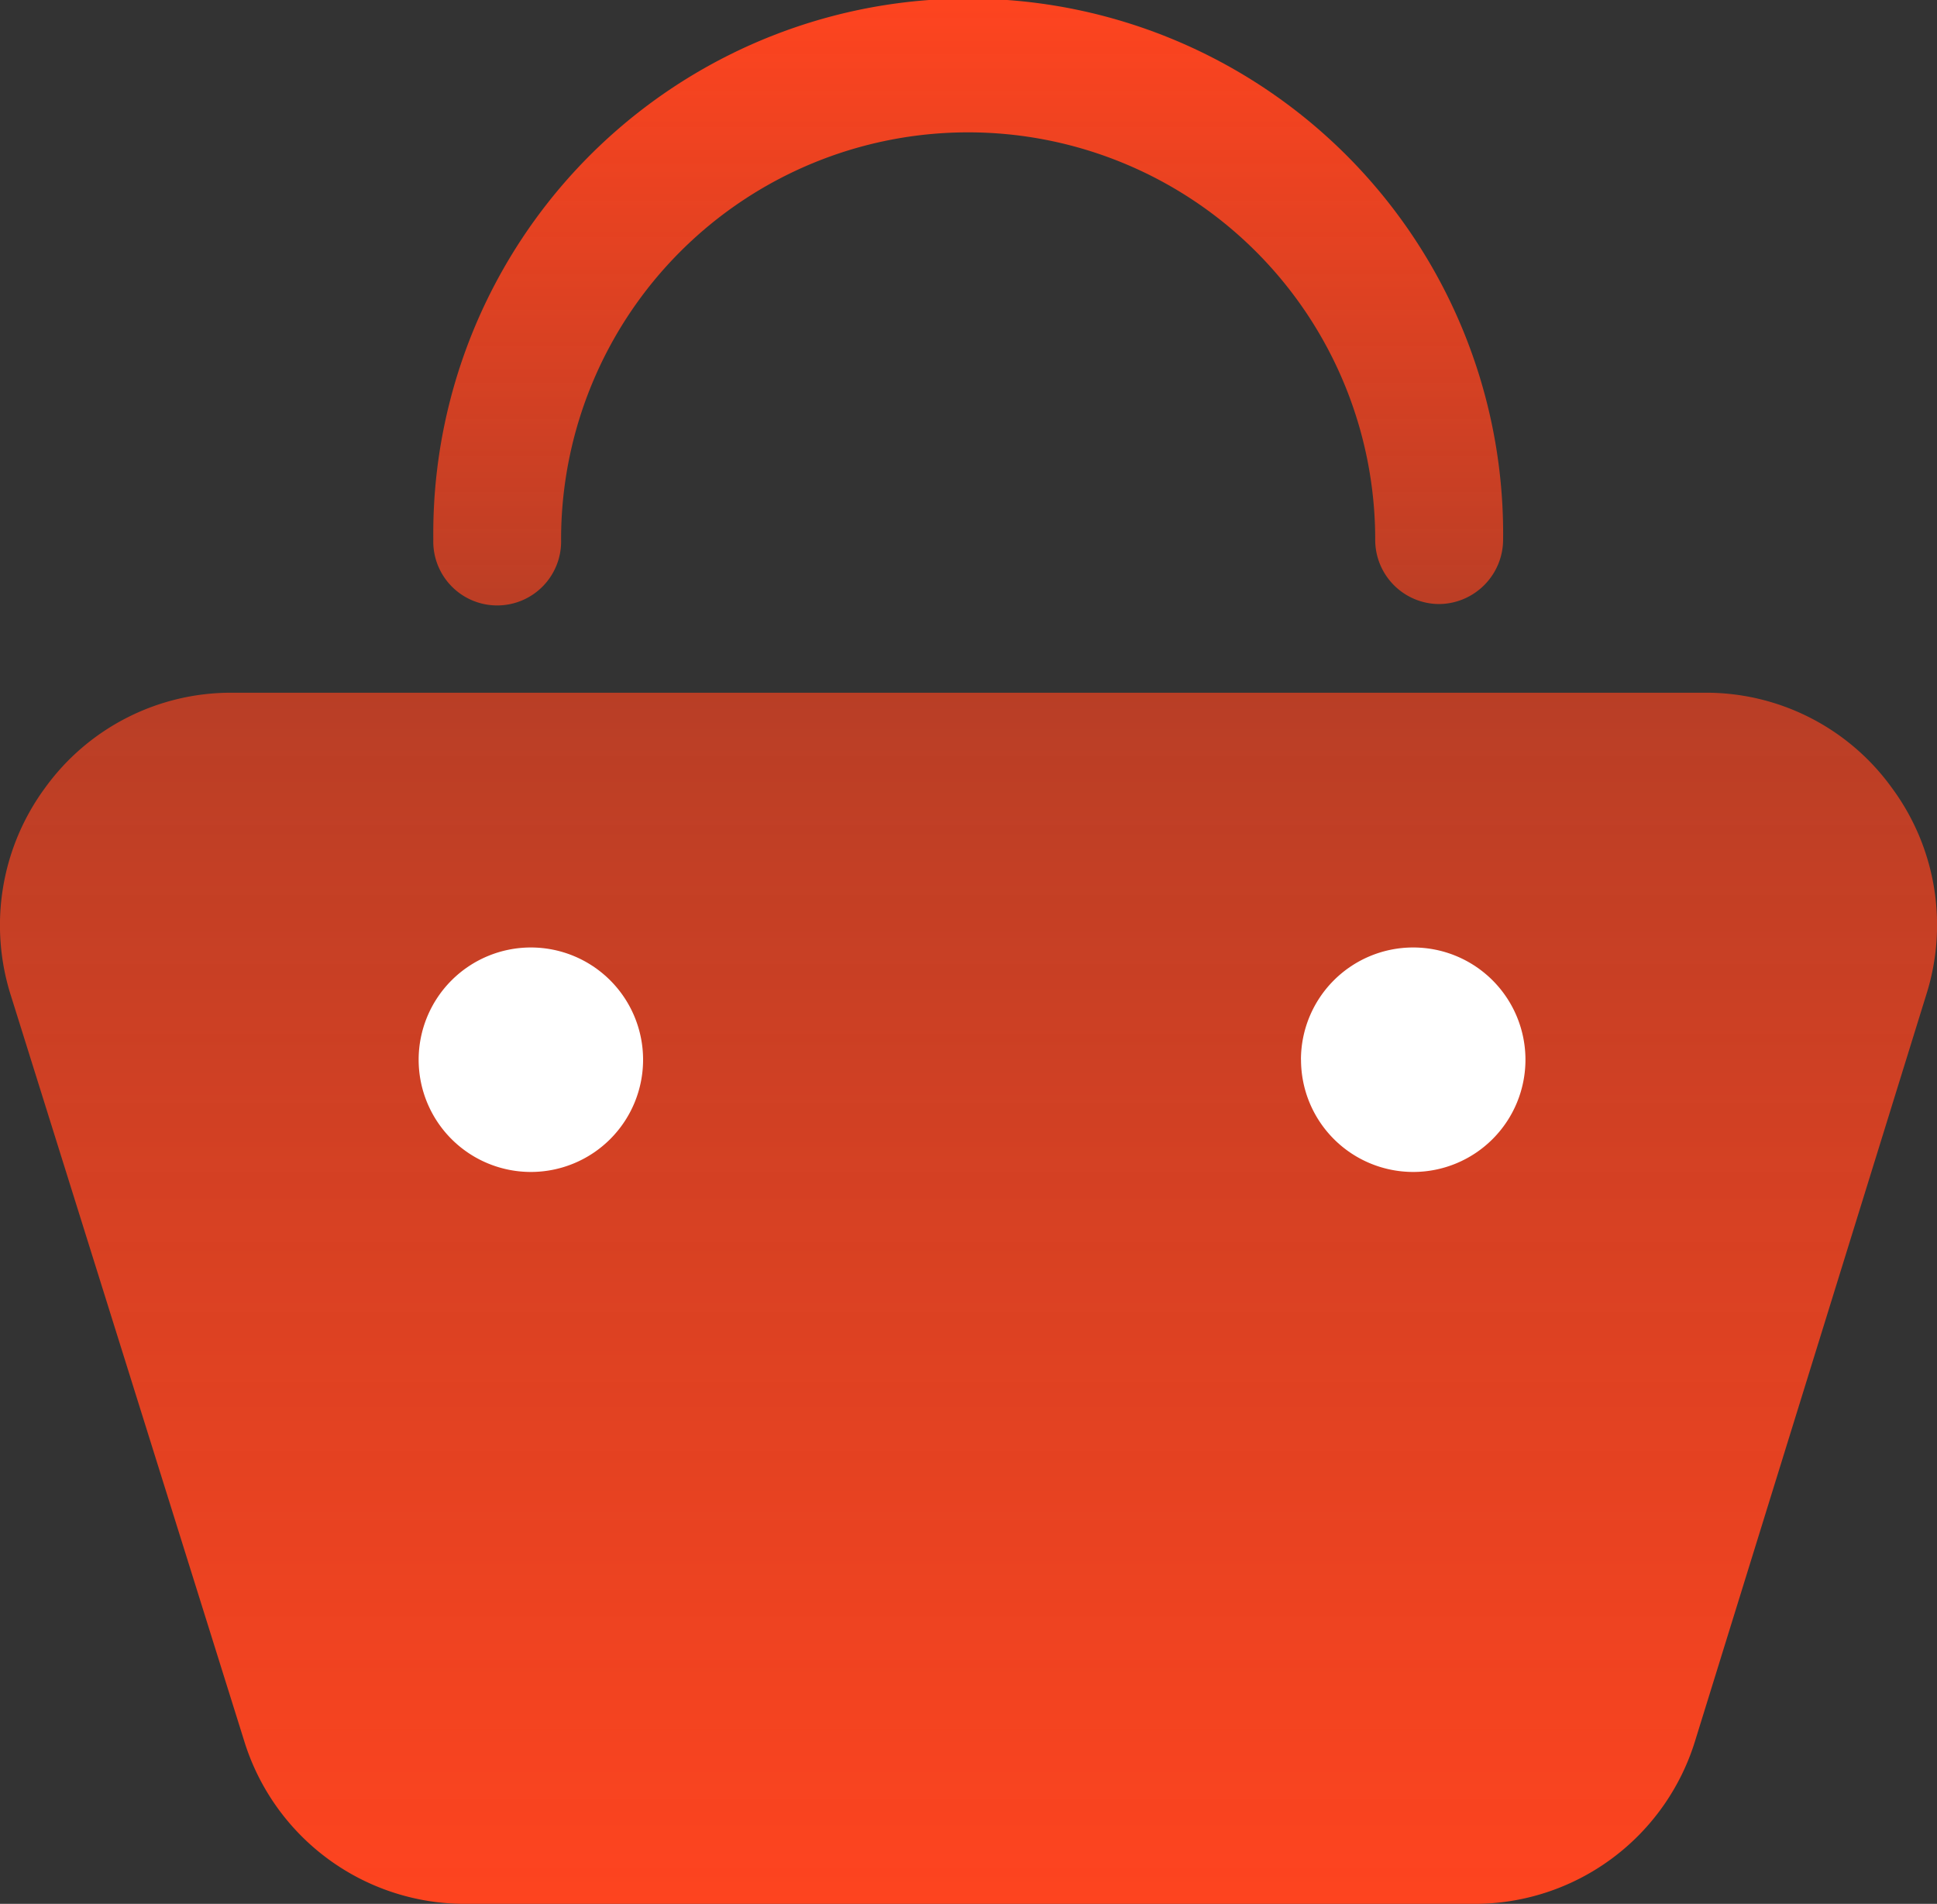 <svg xmlns="http://www.w3.org/2000/svg" xmlns:xlink="http://www.w3.org/1999/xlink" width="30" height="29.482" viewBox="0 0 30 29.482">
  <rect x="0" y="0" width="30" height="29.482" fill="#333333" stroke="none"/>
  <defs>
    <linearGradient id="linear-gradient" x1="0.5" x2="0.5" y2="1" gradientUnits="objectBoundingBox">
      <stop offset="0" stop-color="#fe441f" stop-opacity="0.659"/>
      <stop offset="1" stop-color="#fe441f"/>
    </linearGradient>
    <linearGradient id="linear-gradient-2" x1="0.5" x2="0.5" y2="1" gradientUnits="objectBoundingBox">
      <stop offset="0" stop-color="#fe441f"/>
      <stop offset="1" stop-color="#fe441f" stop-opacity="0.675"/>
    </linearGradient>
  </defs>
  <g id="购物车2" transform="translate(-115.118 -129.946)">
    <path id="路径_5640" data-name="路径 5640" d="M144.416,410.147a3.546,3.546,0,0,0-2.891-1.469H118.711a3.552,3.552,0,0,0-2.895,1.473,3.589,3.589,0,0,0-.53,3.215L118.9,424.91a3.577,3.577,0,0,0,3.423,2.523h15.625a3.574,3.574,0,0,0,3.427-2.535l3.576-11.541A3.57,3.57,0,0,0,144.416,410.147Z" transform="translate(0 -268.005)" fill="url(#linear-gradient)"/>
    <path id="路径_5641" data-name="路径 5641" d="M302.861,139.3a.994.994,0,0,1-.99-1,6.3,6.3,0,1,0-12.609,0,.99.99,0,1,1-1.979,0,8.285,8.285,0,1,1,16.569,0A1,1,0,0,1,302.861,139.3Z" transform="translate(-165.454)" fill="url(#linear-gradient-2)"/>
    <path id="路径_5642" data-name="路径 5642" d="M284.055,510.052m-1.738,0a1.738,1.738,0,1,0,1.738-1.738A1.739,1.739,0,0,0,282.317,510.052Z" transform="translate(-160.715 -363.696)" fill="#fff"/>
    <path id="路径_5643" data-name="路径 5643" d="M636.465,510.052m-1.738,0a1.738,1.738,0,1,0,1.738-1.738A1.738,1.738,0,0,0,634.726,510.052Z" transform="translate(-499.459 -363.696)" fill="#fff"/>
  </g>
</svg>
